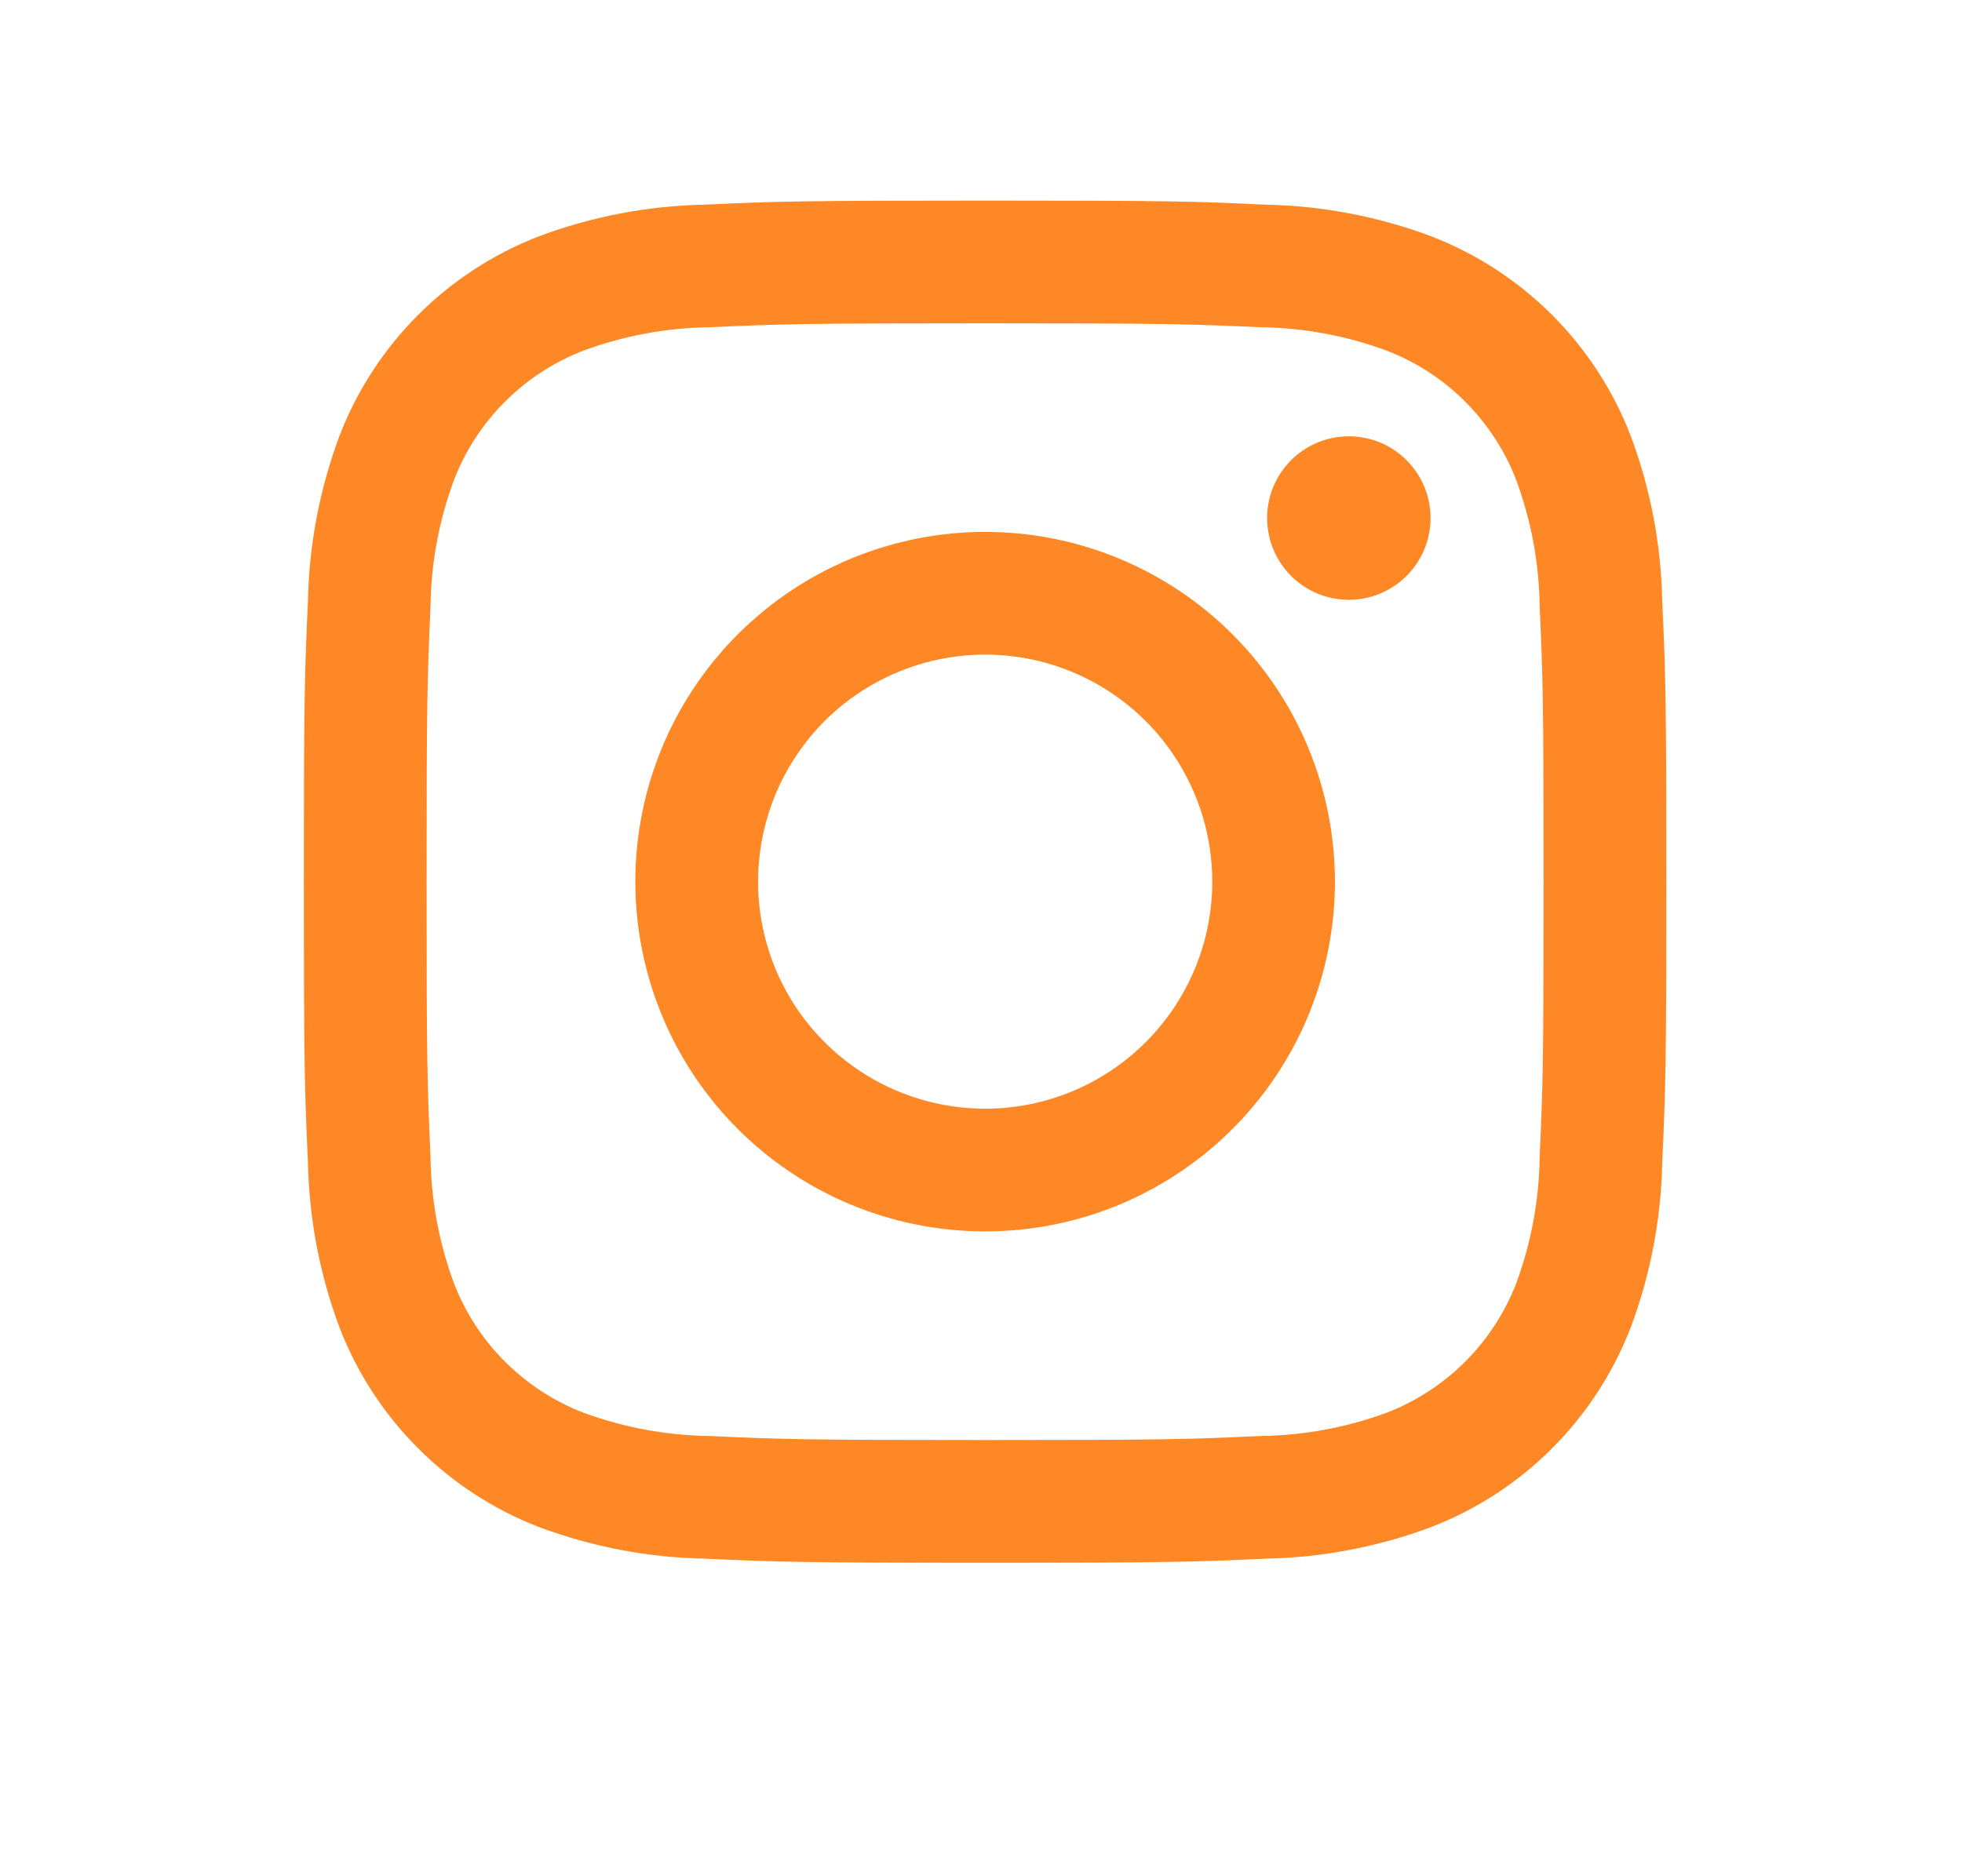 <svg width="23" height="22" viewBox="0 0 23 22" fill="none" xmlns="http://www.w3.org/2000/svg">
<g id="carbon:logo-instagram">
<path id="Vector" d="M15.812 7.033C16.341 7.033 16.77 6.604 16.77 6.075C16.77 5.545 16.341 5.116 15.812 5.116C15.283 5.116 14.854 5.545 14.854 6.075C14.854 6.604 15.283 7.033 15.812 7.033Z" fill="#FD8825"/>
<path id="Vector_2" d="M11.549 6.237C10.738 6.237 9.945 6.477 9.27 6.928C8.596 7.379 8.07 8.019 7.76 8.768C7.45 9.518 7.368 10.342 7.527 11.138C7.685 11.933 8.075 12.664 8.649 13.238C9.222 13.811 9.953 14.202 10.749 14.36C11.544 14.518 12.369 14.437 13.118 14.127C13.867 13.816 14.508 13.29 14.958 12.616C15.409 11.942 15.649 11.149 15.649 10.338C15.649 9.25 15.217 8.207 14.448 7.438C13.679 6.669 12.636 6.237 11.549 6.237ZM11.549 13C11.022 13 10.507 12.844 10.07 12.551C9.632 12.259 9.291 11.843 9.089 11.357C8.888 10.87 8.835 10.335 8.938 9.818C9.04 9.302 9.294 8.828 9.666 8.455C10.039 8.083 10.513 7.83 11.029 7.727C11.546 7.624 12.081 7.677 12.567 7.878C13.054 8.08 13.47 8.421 13.762 8.859C14.055 9.297 14.211 9.811 14.211 10.338C14.211 11.044 13.93 11.721 13.431 12.22C12.932 12.719 12.255 13 11.549 13Z" fill="#FD8825"/>
<path id="Vector_3" d="M11.548 3.791C13.68 3.791 13.933 3.799 14.775 3.837C15.281 3.843 15.783 3.936 16.258 4.112C16.602 4.245 16.915 4.448 17.176 4.71C17.437 4.971 17.641 5.283 17.774 5.628C17.95 6.103 18.043 6.604 18.049 7.111C18.087 7.953 18.095 8.206 18.095 10.338C18.095 12.471 18.087 12.723 18.049 13.565C18.043 14.071 17.95 14.573 17.774 15.048C17.641 15.392 17.437 15.705 17.176 15.966C16.915 16.227 16.602 16.431 16.258 16.564C15.783 16.739 15.281 16.832 14.775 16.838C13.933 16.877 13.68 16.885 11.548 16.885C9.416 16.885 9.163 16.877 8.321 16.838C7.814 16.832 7.313 16.739 6.838 16.564C6.494 16.431 6.181 16.227 5.92 15.966C5.658 15.705 5.455 15.392 5.322 15.048C5.146 14.573 5.053 14.071 5.047 13.565C5.009 12.723 5.001 12.47 5.001 10.338C5.001 8.206 5.009 7.953 5.047 7.111C5.053 6.604 5.146 6.103 5.322 5.628C5.455 5.283 5.658 4.971 5.92 4.71C6.181 4.448 6.494 4.245 6.838 4.112C7.313 3.936 7.814 3.843 8.321 3.837C9.163 3.799 9.416 3.791 11.548 3.791ZM11.548 2.352C9.379 2.352 9.107 2.361 8.255 2.4C7.593 2.413 6.937 2.539 6.317 2.771C5.786 2.976 5.305 3.29 4.902 3.692C4.5 4.094 4.186 4.576 3.981 5.107C3.749 5.727 3.623 6.383 3.61 7.046C3.571 7.897 3.562 8.168 3.562 10.338C3.562 12.507 3.571 12.779 3.61 13.631C3.623 14.293 3.749 14.948 3.981 15.569C4.186 16.099 4.5 16.581 4.902 16.983C5.305 17.386 5.786 17.7 6.317 17.905C6.938 18.137 7.593 18.263 8.256 18.276C9.107 18.315 9.379 18.324 11.548 18.324C13.717 18.324 13.989 18.315 14.841 18.276C15.503 18.263 16.159 18.137 16.779 17.905C17.31 17.7 17.792 17.386 18.194 16.983C18.596 16.581 18.91 16.099 19.115 15.569C19.348 14.948 19.473 14.293 19.486 13.63C19.525 12.778 19.534 12.507 19.534 10.338C19.534 8.168 19.525 7.897 19.486 7.045C19.473 6.383 19.347 5.727 19.115 5.107C18.91 4.576 18.596 4.094 18.194 3.692C17.791 3.29 17.309 2.976 16.779 2.771C16.158 2.539 15.503 2.413 14.84 2.4C13.988 2.36 13.717 2.352 11.548 2.352Z" fill="#FD8825"/>
</g>
</svg>
